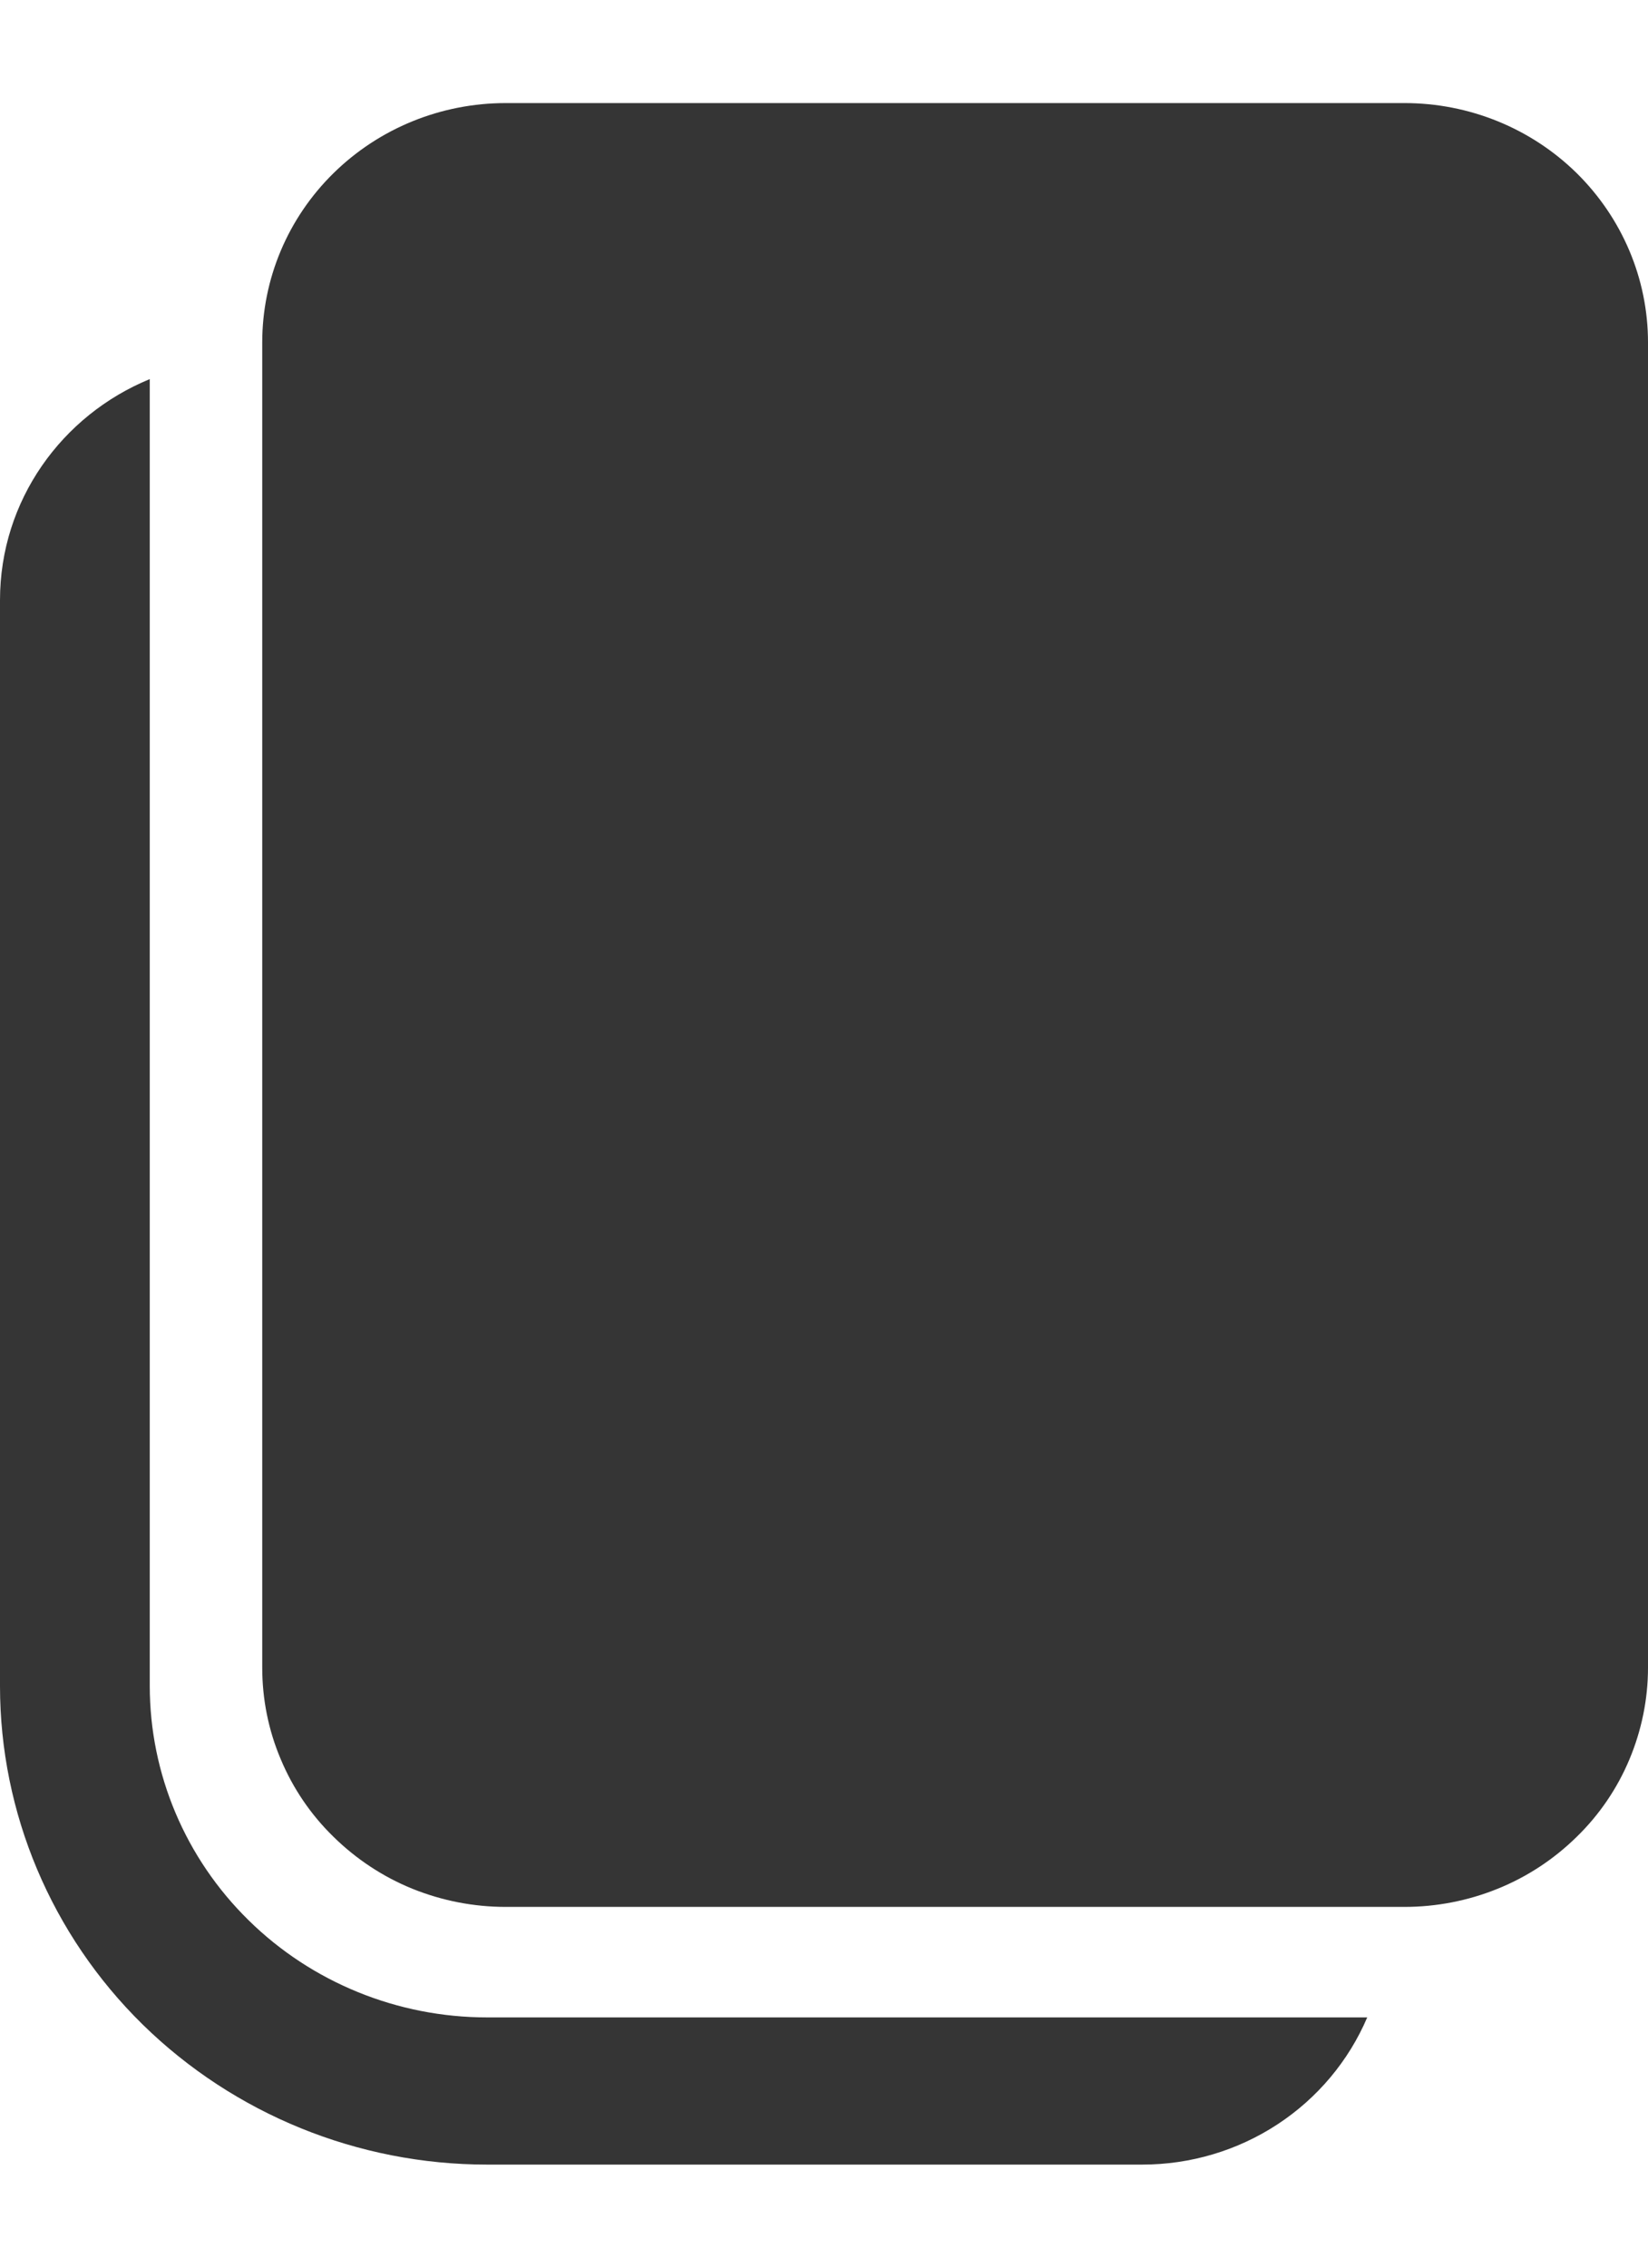 <svg width="8" height="11" viewBox="0 0 8 11" fill="none" xmlns="http://www.w3.org/2000/svg">
    <path d="M1.273 1.661C1.273 1.353 1.397 1.058 1.619 0.84C1.841 0.622 2.141 0.5 2.455 0.5H6.818C7.132 0.5 7.432 0.622 7.654 0.84C7.875 1.058 8 1.353 8 1.661V8.09C8 8.242 7.969 8.393 7.91 8.534C7.851 8.675 7.764 8.803 7.654 8.91C7.544 9.018 7.414 9.104 7.27 9.162C7.127 9.22 6.973 9.25 6.818 9.25H2.455C2.299 9.25 2.146 9.22 2.002 9.162C1.859 9.104 1.729 9.018 1.619 8.91C1.509 8.803 1.422 8.675 1.363 8.534C1.303 8.393 1.273 8.242 1.273 8.09V1.661ZM0 2.911C0 2.428 0.3 2.014 0.727 1.839V8.178C0.727 8.605 0.9 9.014 1.207 9.315C1.513 9.616 1.93 9.786 2.364 9.786H6.637C6.547 9.997 6.395 10.178 6.201 10.305C6.007 10.432 5.779 10.5 5.545 10.5H2.364C1.737 10.5 1.136 10.255 0.692 9.82C0.249 9.385 9.64327e-05 8.794 0 8.179V2.911Z" fill="#353535"/>
</svg>

